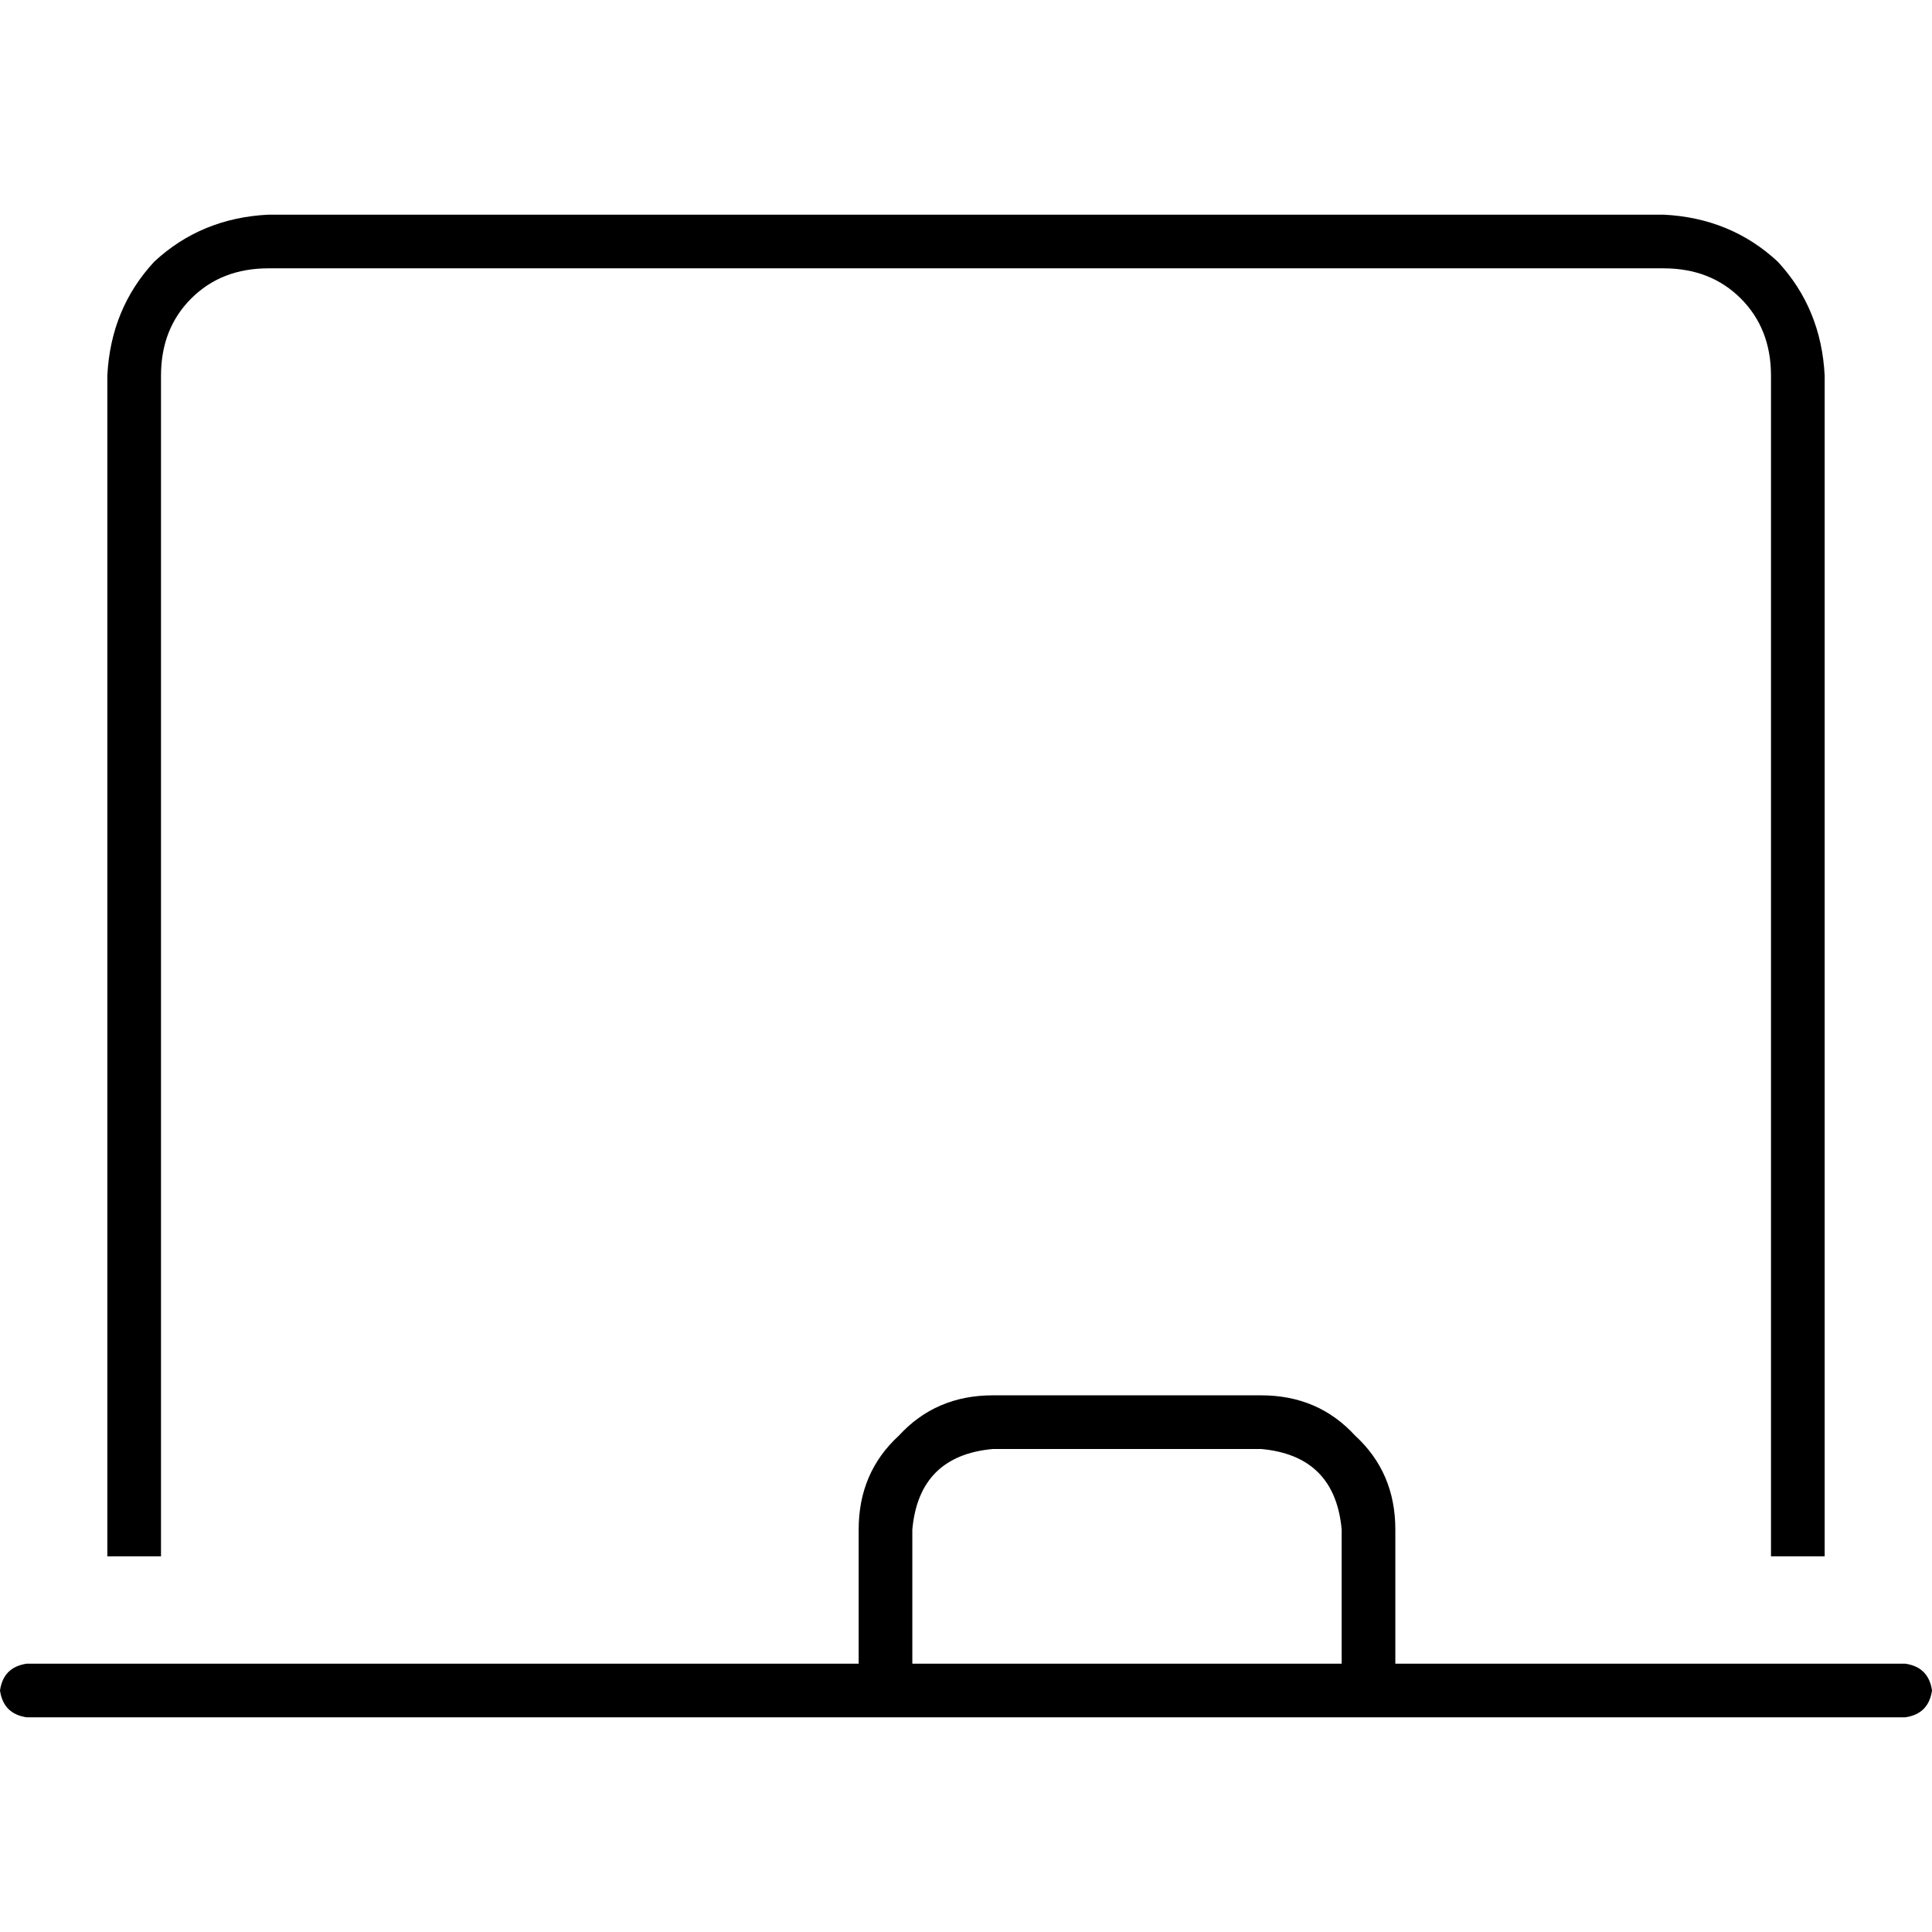 <svg xmlns="http://www.w3.org/2000/svg" viewBox="0 0 512 512">
  <path d="M 71.111 71.111 Q 58.667 71.111 50.667 79.111 L 50.667 79.111 L 50.667 79.111 Q 42.667 87.111 42.667 99.556 L 42.667 412.444 L 42.667 412.444 L 28.444 412.444 L 28.444 412.444 L 28.444 99.556 L 28.444 99.556 Q 29.333 81.778 40.889 69.333 Q 53.333 57.778 71.111 56.889 L 440.889 56.889 L 440.889 56.889 Q 458.667 57.778 471.111 69.333 Q 482.667 81.778 483.556 99.556 L 483.556 412.444 L 483.556 412.444 L 469.333 412.444 L 469.333 412.444 L 469.333 99.556 L 469.333 99.556 Q 469.333 87.111 461.333 79.111 Q 453.333 71.111 440.889 71.111 L 71.111 71.111 L 71.111 71.111 Z M 0 448 Q 0.889 441.778 7.111 440.889 L 227.556 440.889 L 227.556 440.889 L 227.556 405.333 L 227.556 405.333 Q 227.556 390.222 238.222 380.444 Q 248 369.778 263.111 369.778 L 334.222 369.778 L 334.222 369.778 Q 349.333 369.778 359.111 380.444 Q 369.778 390.222 369.778 405.333 L 369.778 440.889 L 369.778 440.889 L 504.889 440.889 L 504.889 440.889 Q 511.111 441.778 512 448 Q 511.111 454.222 504.889 455.111 L 369.778 455.111 L 7.111 455.111 Q 0.889 454.222 0 448 L 0 448 Z M 355.556 440.889 L 355.556 405.333 L 355.556 440.889 L 355.556 405.333 Q 353.778 385.778 334.222 384 L 263.111 384 L 263.111 384 Q 243.556 385.778 241.778 405.333 L 241.778 440.889 L 241.778 440.889 L 355.556 440.889 L 355.556 440.889 Z" />
</svg>